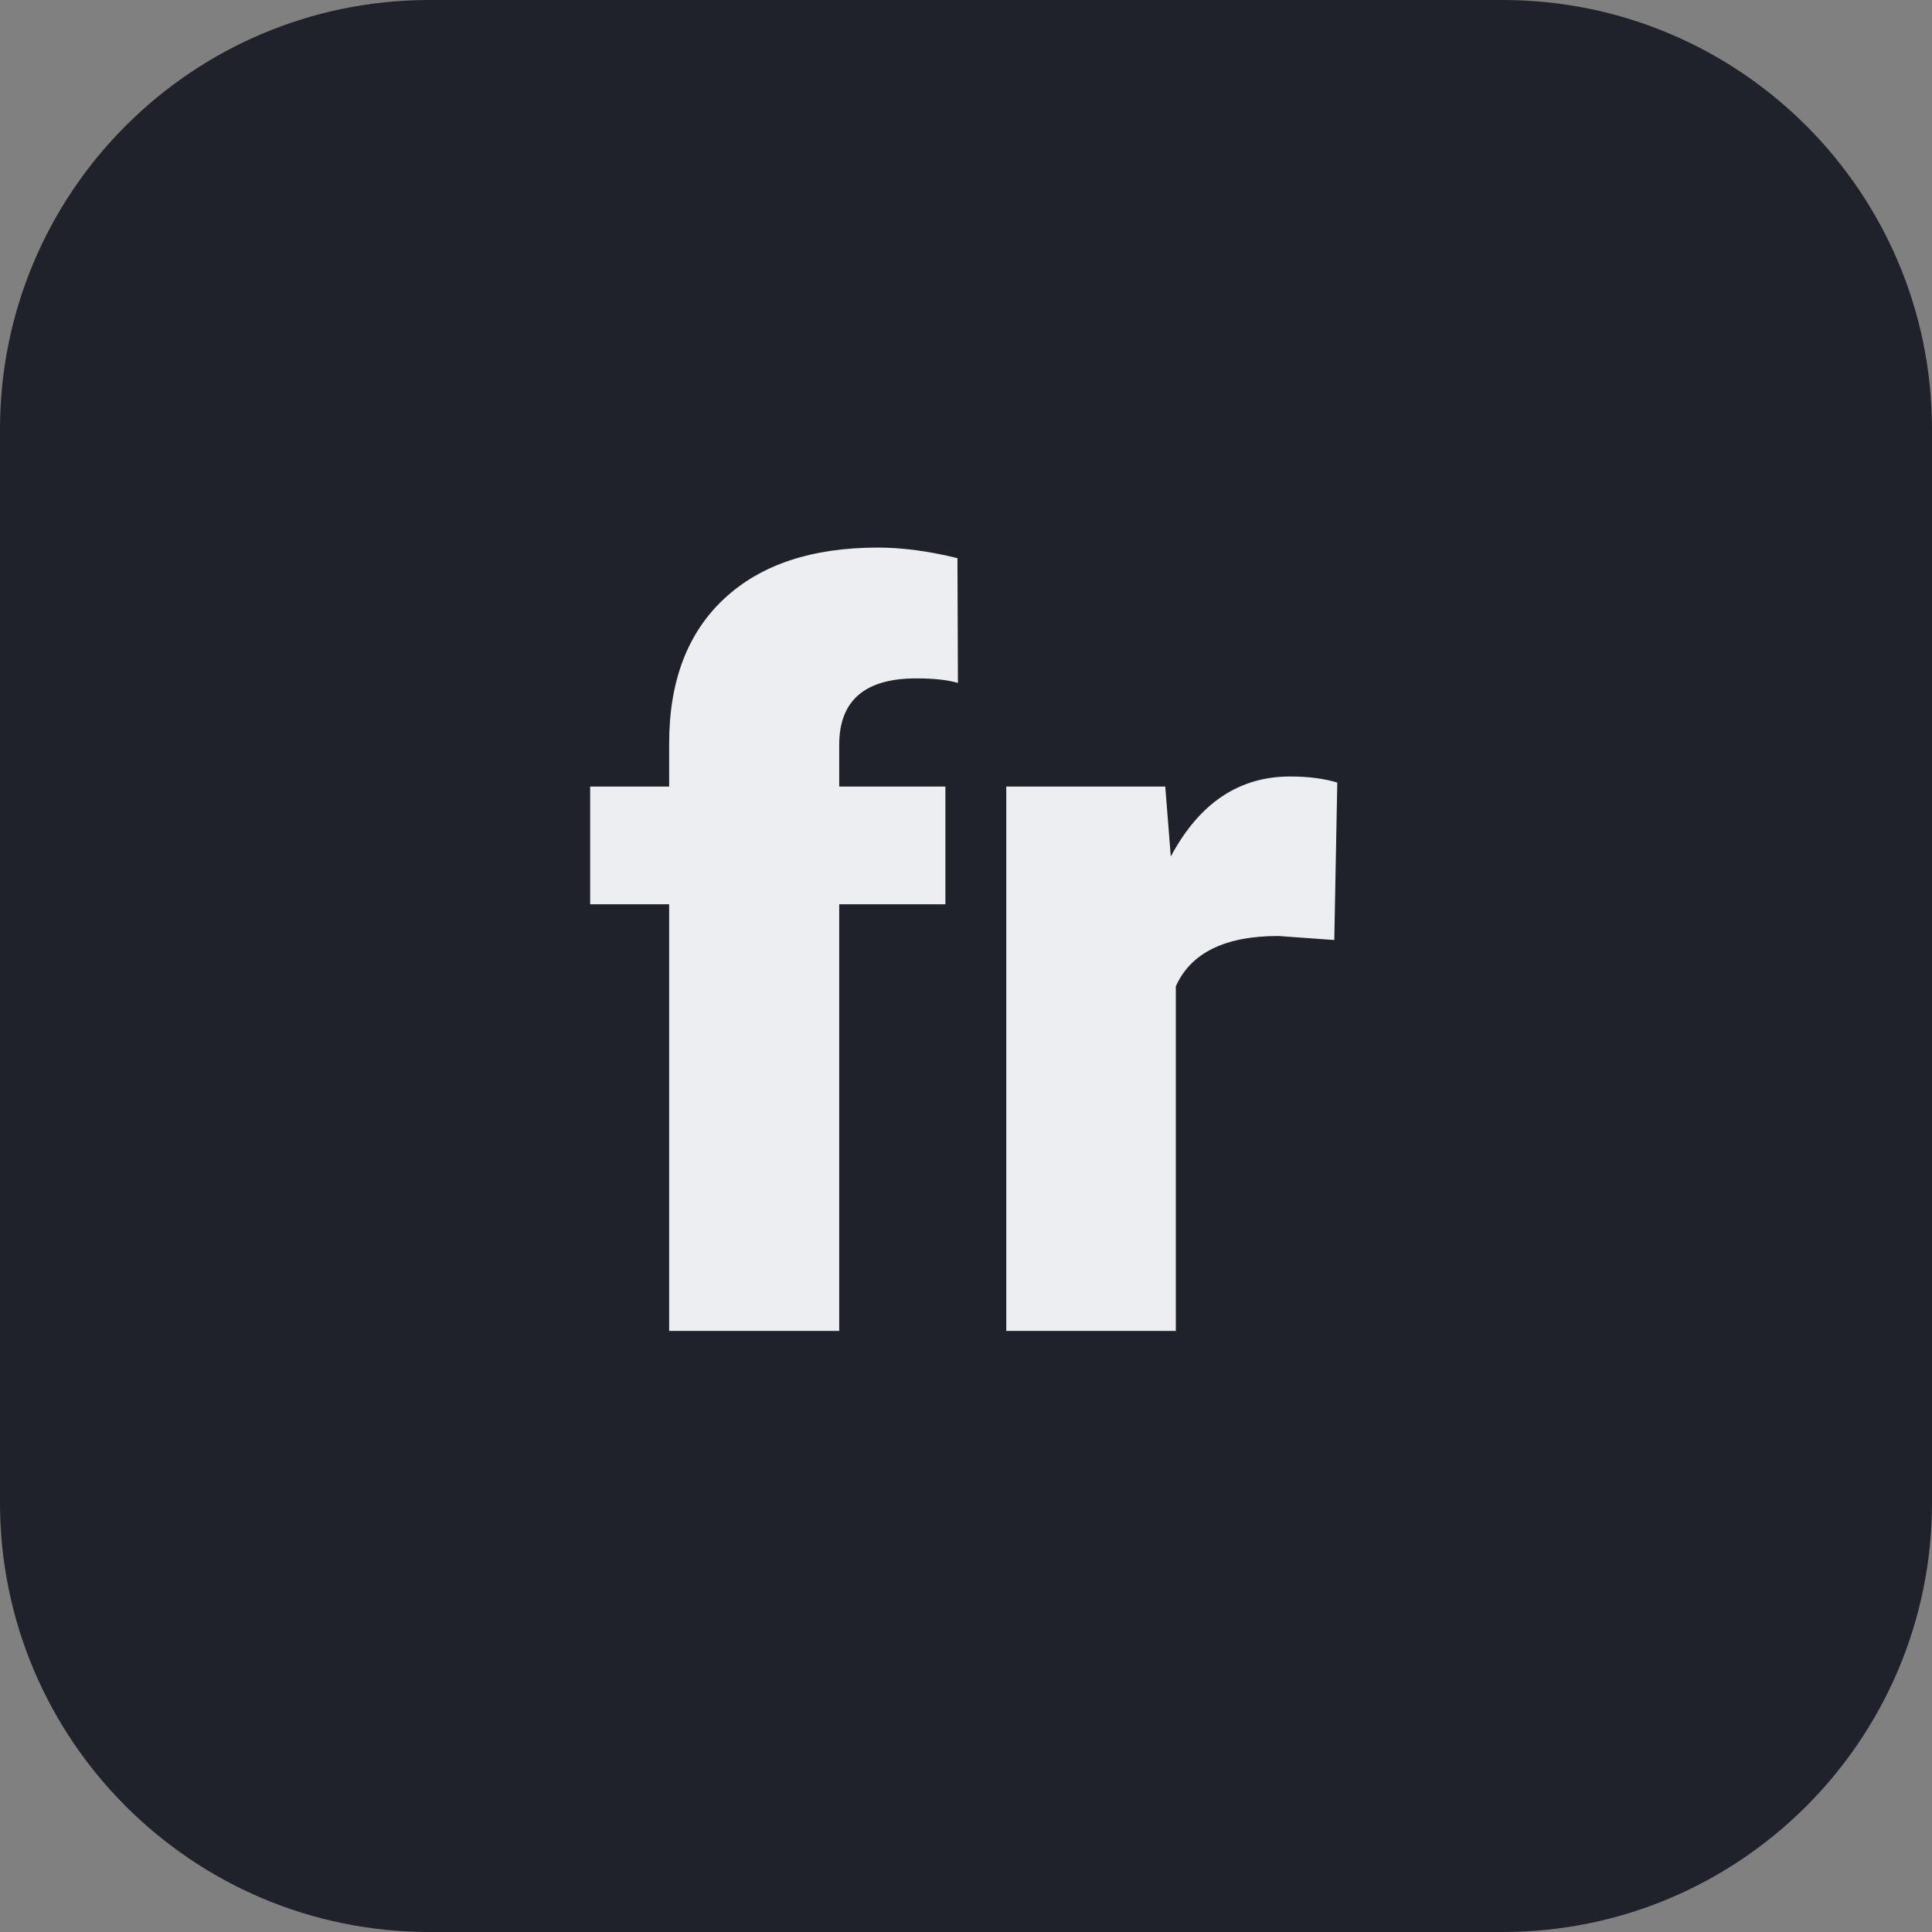 <svg width="45" height="45" viewBox="0 0 45 45" fill="none" xmlns="http://www.w3.org/2000/svg">
<rect x="0" y="0" width="45" height="45" fill="#808080" stroke="none"/>
<path d="M0 10C0 4.477 4.477 0 10 0H35C40.523 0 45 4.477 45 10V35C45 40.523 40.523 45 35 45H10C4.477 45 0 40.523 0 35V10Z" fill="#1F212B"/>
<path d="M15.586 31V21.062H13.746V18.32H15.586V17.312C15.586 15.867 16.012 14.746 16.863 13.949C17.715 13.152 18.91 12.754 20.449 12.754C21.012 12.754 21.629 12.836 22.301 13L22.312 15.906C22.07 15.836 21.746 15.801 21.34 15.801C20.145 15.801 19.547 16.316 19.547 17.348V18.32H22.02V21.062H19.547V31H15.586Z" fill="#EDEEF1"/>
<path d="M31.078 21.895L29.777 21.801C28.535 21.801 27.738 22.191 27.387 22.973V31H23.438V18.32H27.141L27.27 19.949C27.934 18.707 28.859 18.086 30.047 18.086C30.469 18.086 30.836 18.133 31.148 18.227L31.078 21.895Z" fill="#EDEEF1"/>
</svg>
